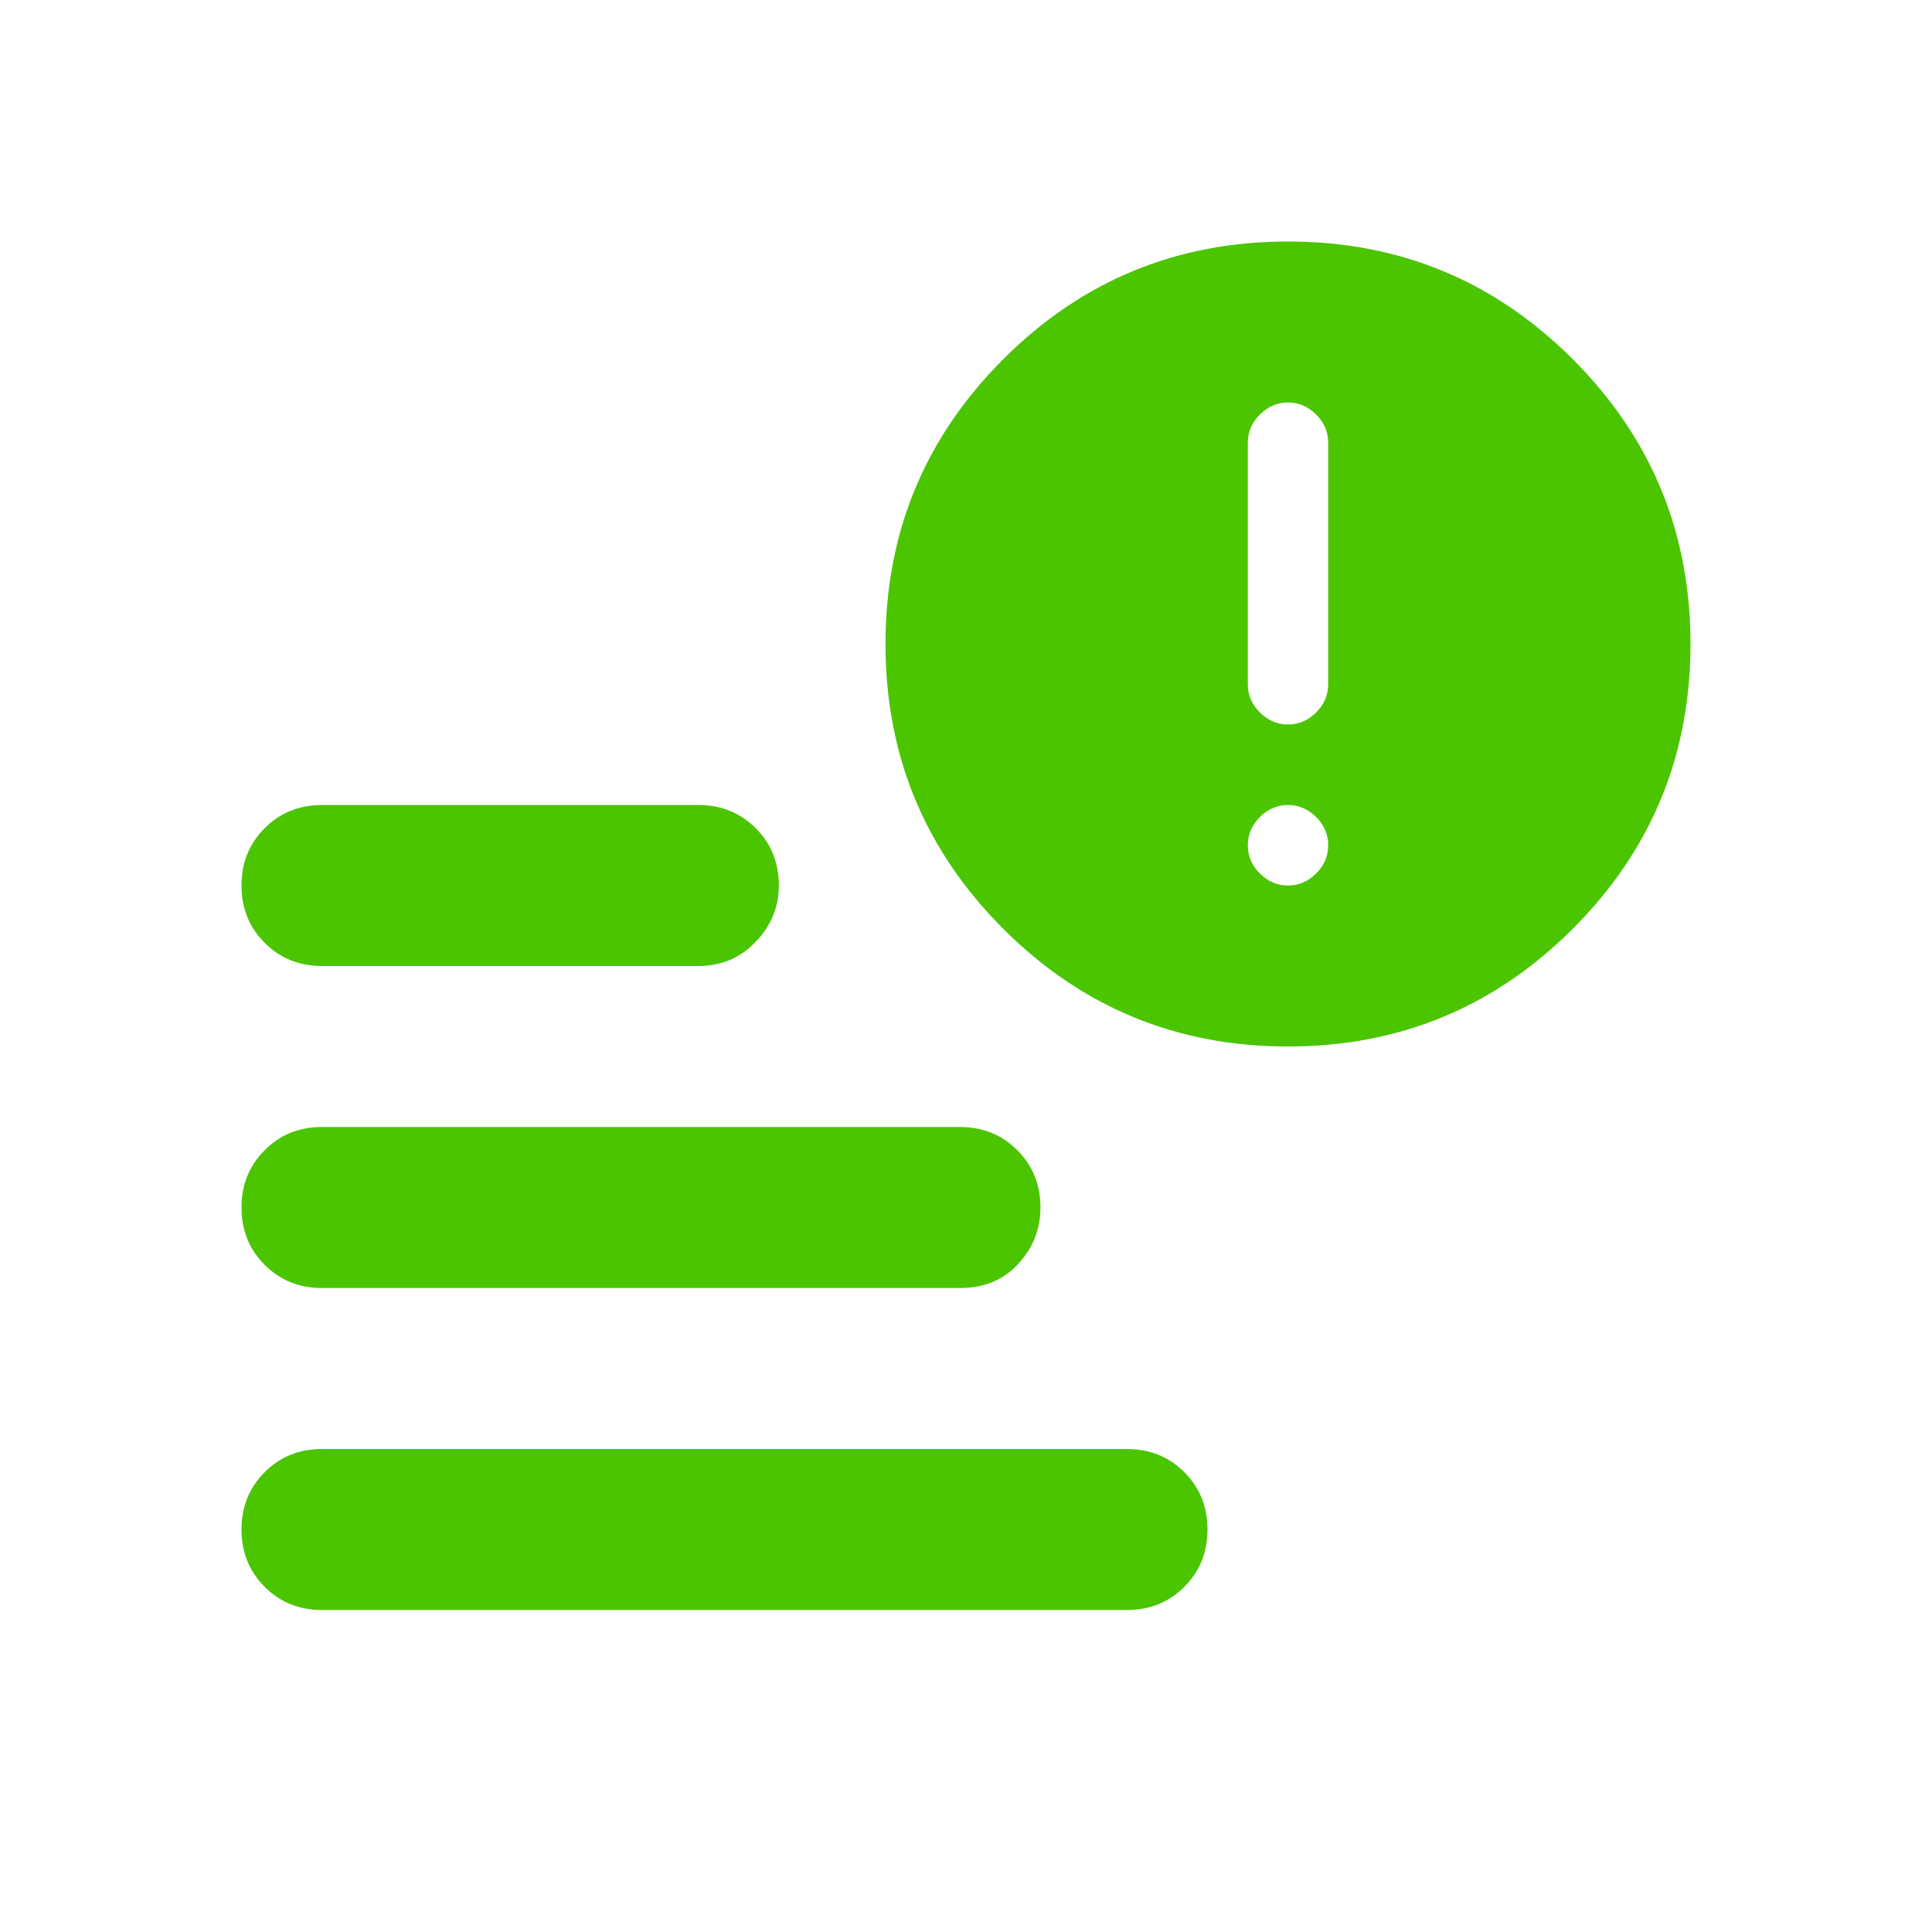 <svg width="15" height="15" viewBox="0 0 15 15" fill="none" xmlns="http://www.w3.org/2000/svg">
<g id="data_alert">
<mask id="mask0_1103_2786" style="mask-type:alpha" maskUnits="userSpaceOnUse" x="0" y="0" width="15" height="15">
<rect id="Bounding box" width="15" height="15" fill="#D9D9D9"/>
</mask>
<g mask="url(#mask0_1103_2786)">
<path id="data_alert_2" d="M10 5.625C10.083 5.625 10.156 5.594 10.219 5.531C10.281 5.469 10.312 5.396 10.312 5.312V3.438C10.312 3.354 10.281 3.281 10.219 3.219C10.156 3.156 10.083 3.125 10 3.125C9.917 3.125 9.844 3.156 9.781 3.219C9.719 3.281 9.688 3.354 9.688 3.438V5.312C9.688 5.396 9.719 5.469 9.781 5.531C9.844 5.594 9.917 5.625 10 5.625ZM10 6.875C10.083 6.875 10.156 6.844 10.219 6.781C10.281 6.719 10.312 6.646 10.312 6.562C10.312 6.479 10.281 6.406 10.219 6.344C10.156 6.281 10.083 6.25 10 6.25C9.917 6.25 9.844 6.281 9.781 6.344C9.719 6.406 9.688 6.479 9.688 6.562C9.688 6.646 9.719 6.719 9.781 6.781C9.844 6.844 9.917 6.875 10 6.875ZM2.5 12.5C2.323 12.5 2.174 12.44 2.055 12.32C1.935 12.2 1.875 12.052 1.875 11.875C1.875 11.698 1.935 11.55 2.055 11.43C2.174 11.31 2.323 11.25 2.5 11.25H8.75C8.927 11.25 9.076 11.31 9.195 11.43C9.315 11.55 9.375 11.698 9.375 11.875C9.375 12.052 9.315 12.2 9.195 12.32C9.076 12.44 8.927 12.5 8.75 12.5H2.5ZM10 8.125C9.135 8.125 8.398 7.82 7.789 7.211C7.18 6.602 6.875 5.865 6.875 5C6.875 4.135 7.18 3.398 7.789 2.789C8.398 2.18 9.135 1.875 10 1.875C10.865 1.875 11.602 2.18 12.211 2.789C12.82 3.398 13.125 4.135 13.125 5C13.125 5.865 12.82 6.602 12.211 7.211C11.602 7.82 10.865 8.125 10 8.125ZM2.5 7.5C2.323 7.5 2.174 7.44 2.055 7.32C1.935 7.201 1.875 7.052 1.875 6.875C1.875 6.698 1.935 6.549 2.055 6.43C2.174 6.31 2.323 6.25 2.5 6.25H5.422C5.599 6.25 5.747 6.31 5.867 6.43C5.987 6.549 6.047 6.698 6.047 6.875C6.047 7.042 5.987 7.188 5.867 7.312C5.747 7.438 5.599 7.5 5.422 7.5H2.5ZM2.5 10C2.323 10 2.174 9.94 2.055 9.82C1.935 9.701 1.875 9.552 1.875 9.375C1.875 9.198 1.935 9.049 2.055 8.93C2.174 8.81 2.323 8.75 2.5 8.75H7.453C7.63 8.75 7.779 8.81 7.898 8.93C8.018 9.049 8.078 9.198 8.078 9.375C8.078 9.542 8.021 9.688 7.906 9.812C7.792 9.938 7.641 10 7.453 10H2.5Z" fill="#4BC500"/>
</g>
</g>
</svg>
